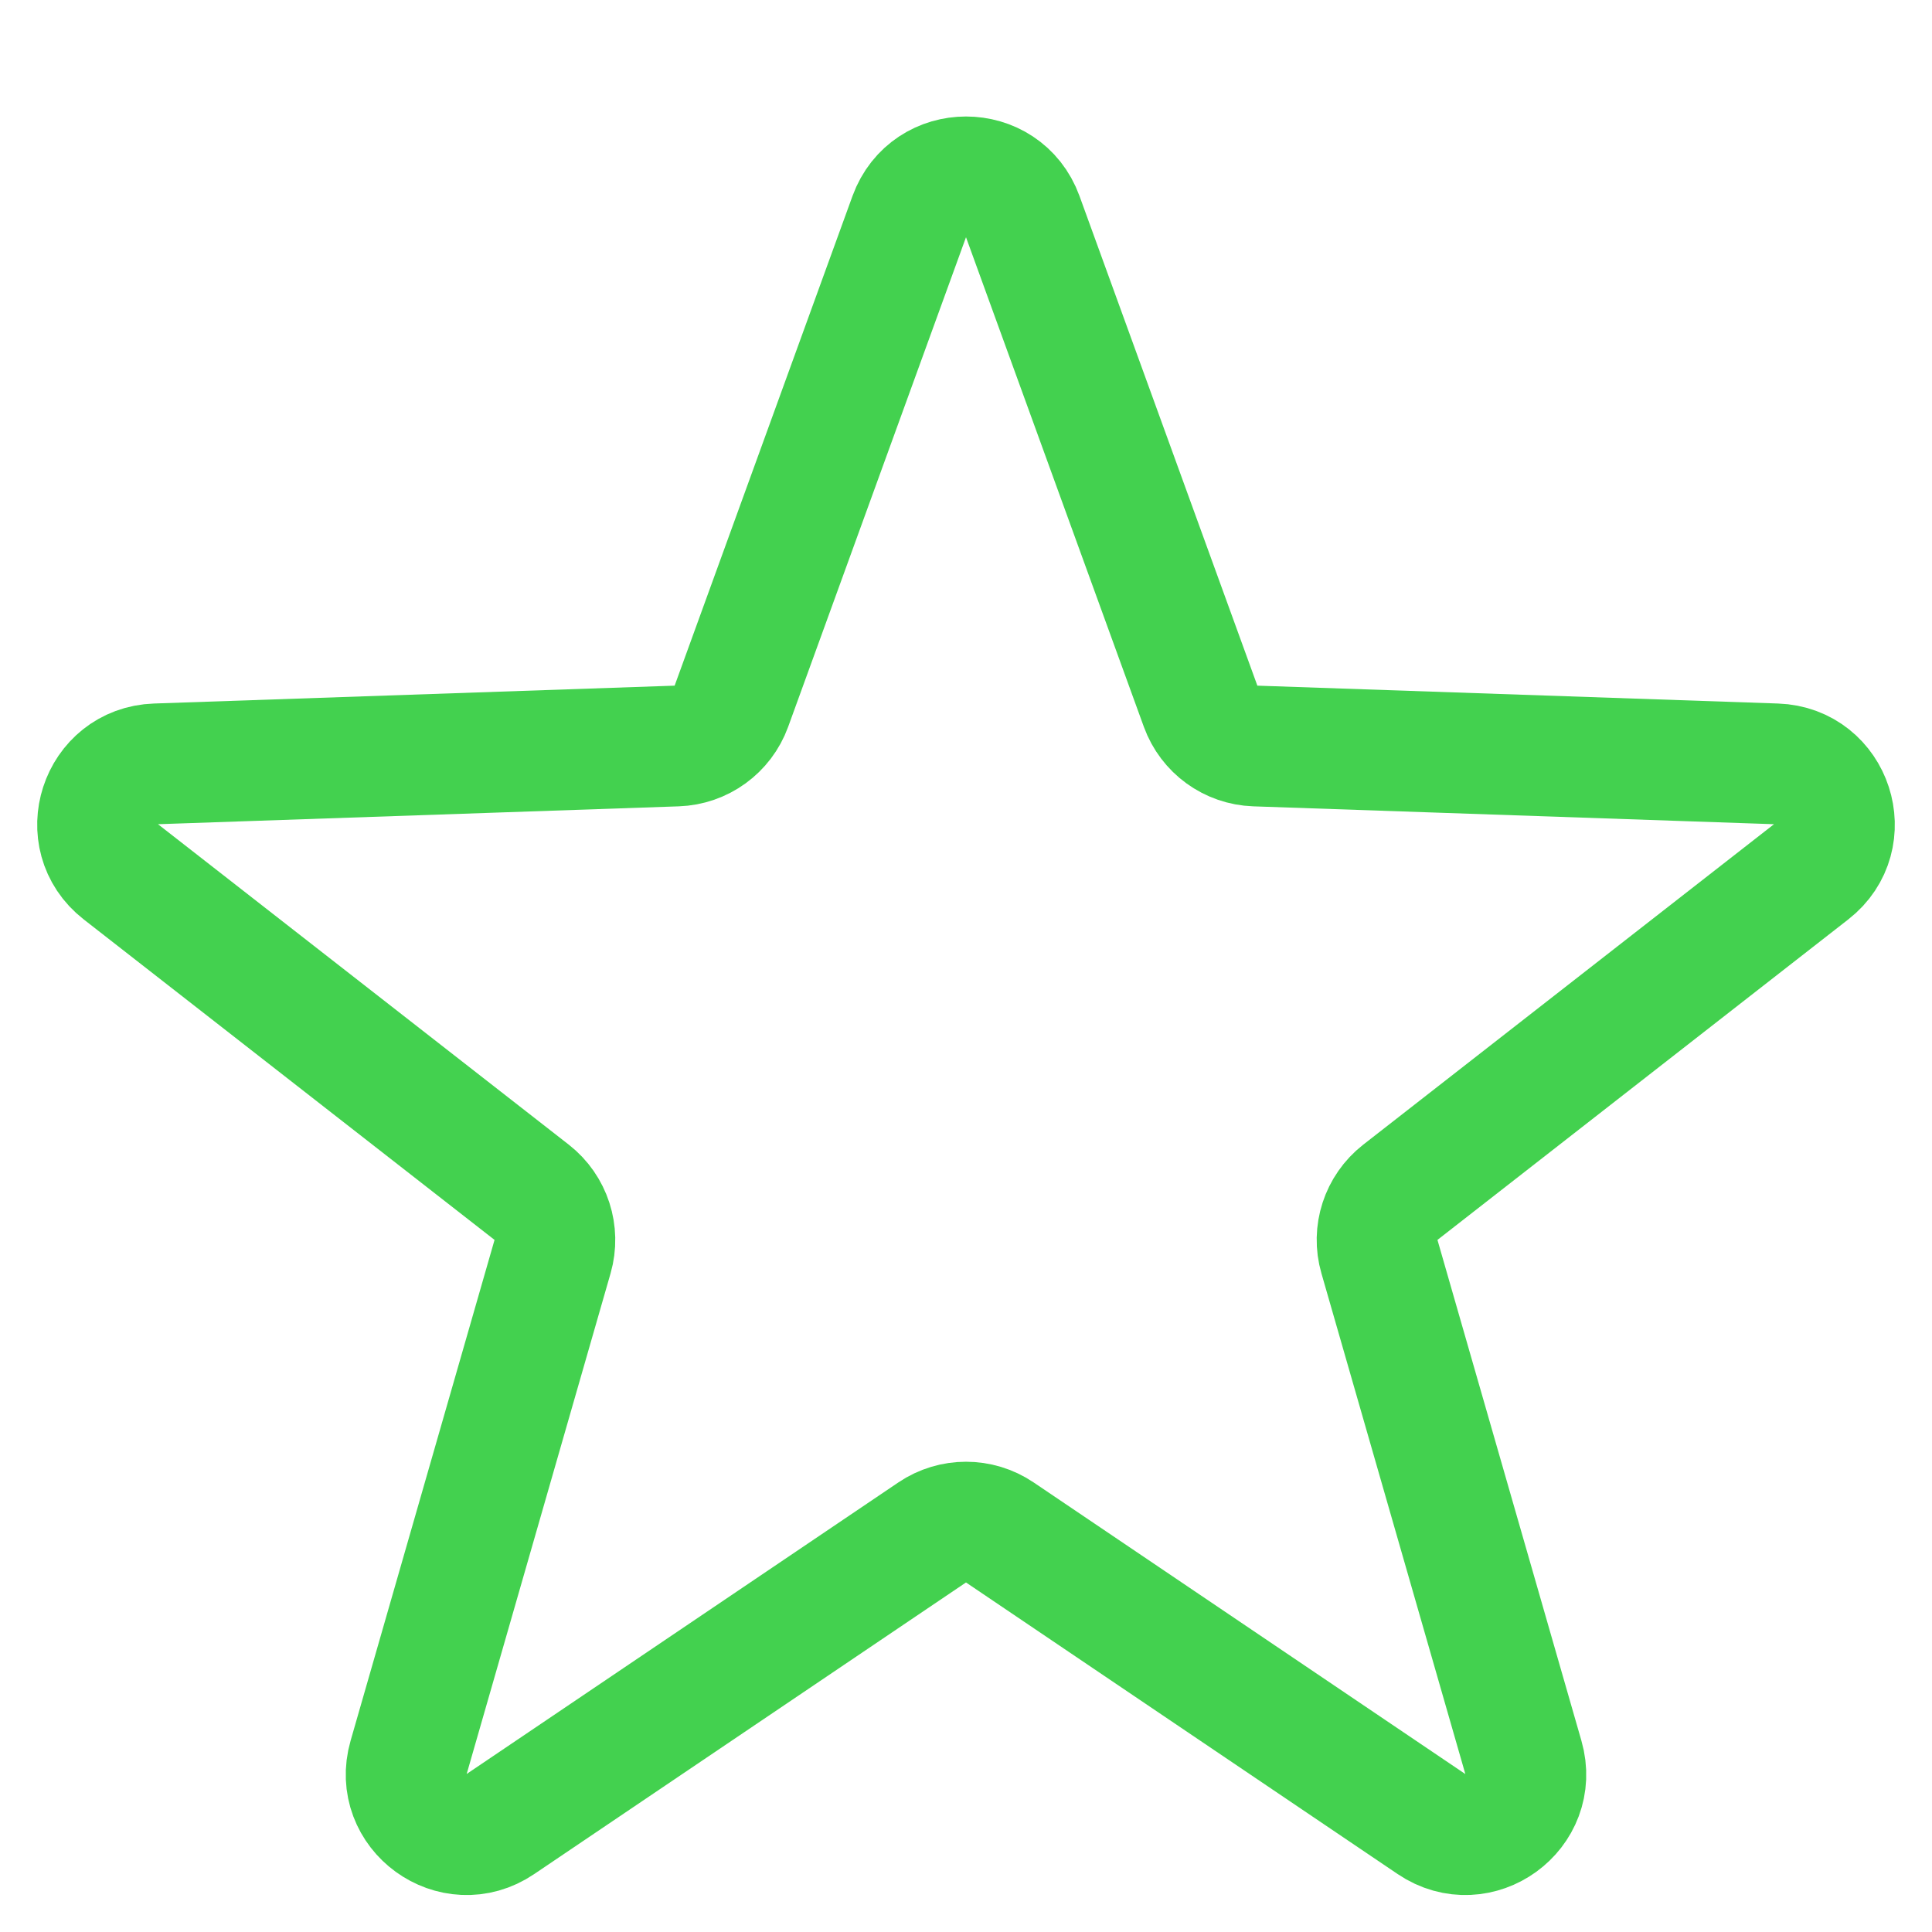 <svg width="16" height="16" viewBox="0 0 16 16" fill="none" xmlns="http://www.w3.org/2000/svg">
<path d="M7.53 1.794C7.69 1.355 8.31 1.355 8.47 1.794L9.943 5.849C10.013 6.041 10.192 6.171 10.396 6.178L14.708 6.326C15.175 6.342 15.367 6.933 14.999 7.22L11.597 9.874C11.436 10 11.367 10.211 11.424 10.407L12.616 14.554C12.745 15.003 12.243 15.368 11.855 15.106L8.28 12.691C8.111 12.577 7.889 12.577 7.72 12.691L4.144 15.106C3.757 15.368 3.255 15.003 3.384 14.554L4.576 10.407C4.632 10.211 4.564 10 4.403 9.874L1.001 7.22C0.633 6.933 0.825 6.342 1.292 6.326L5.604 6.178C5.808 6.171 5.987 6.041 6.057 5.849L7.53 1.794Z" stroke="#43D14F"/>
</svg>
